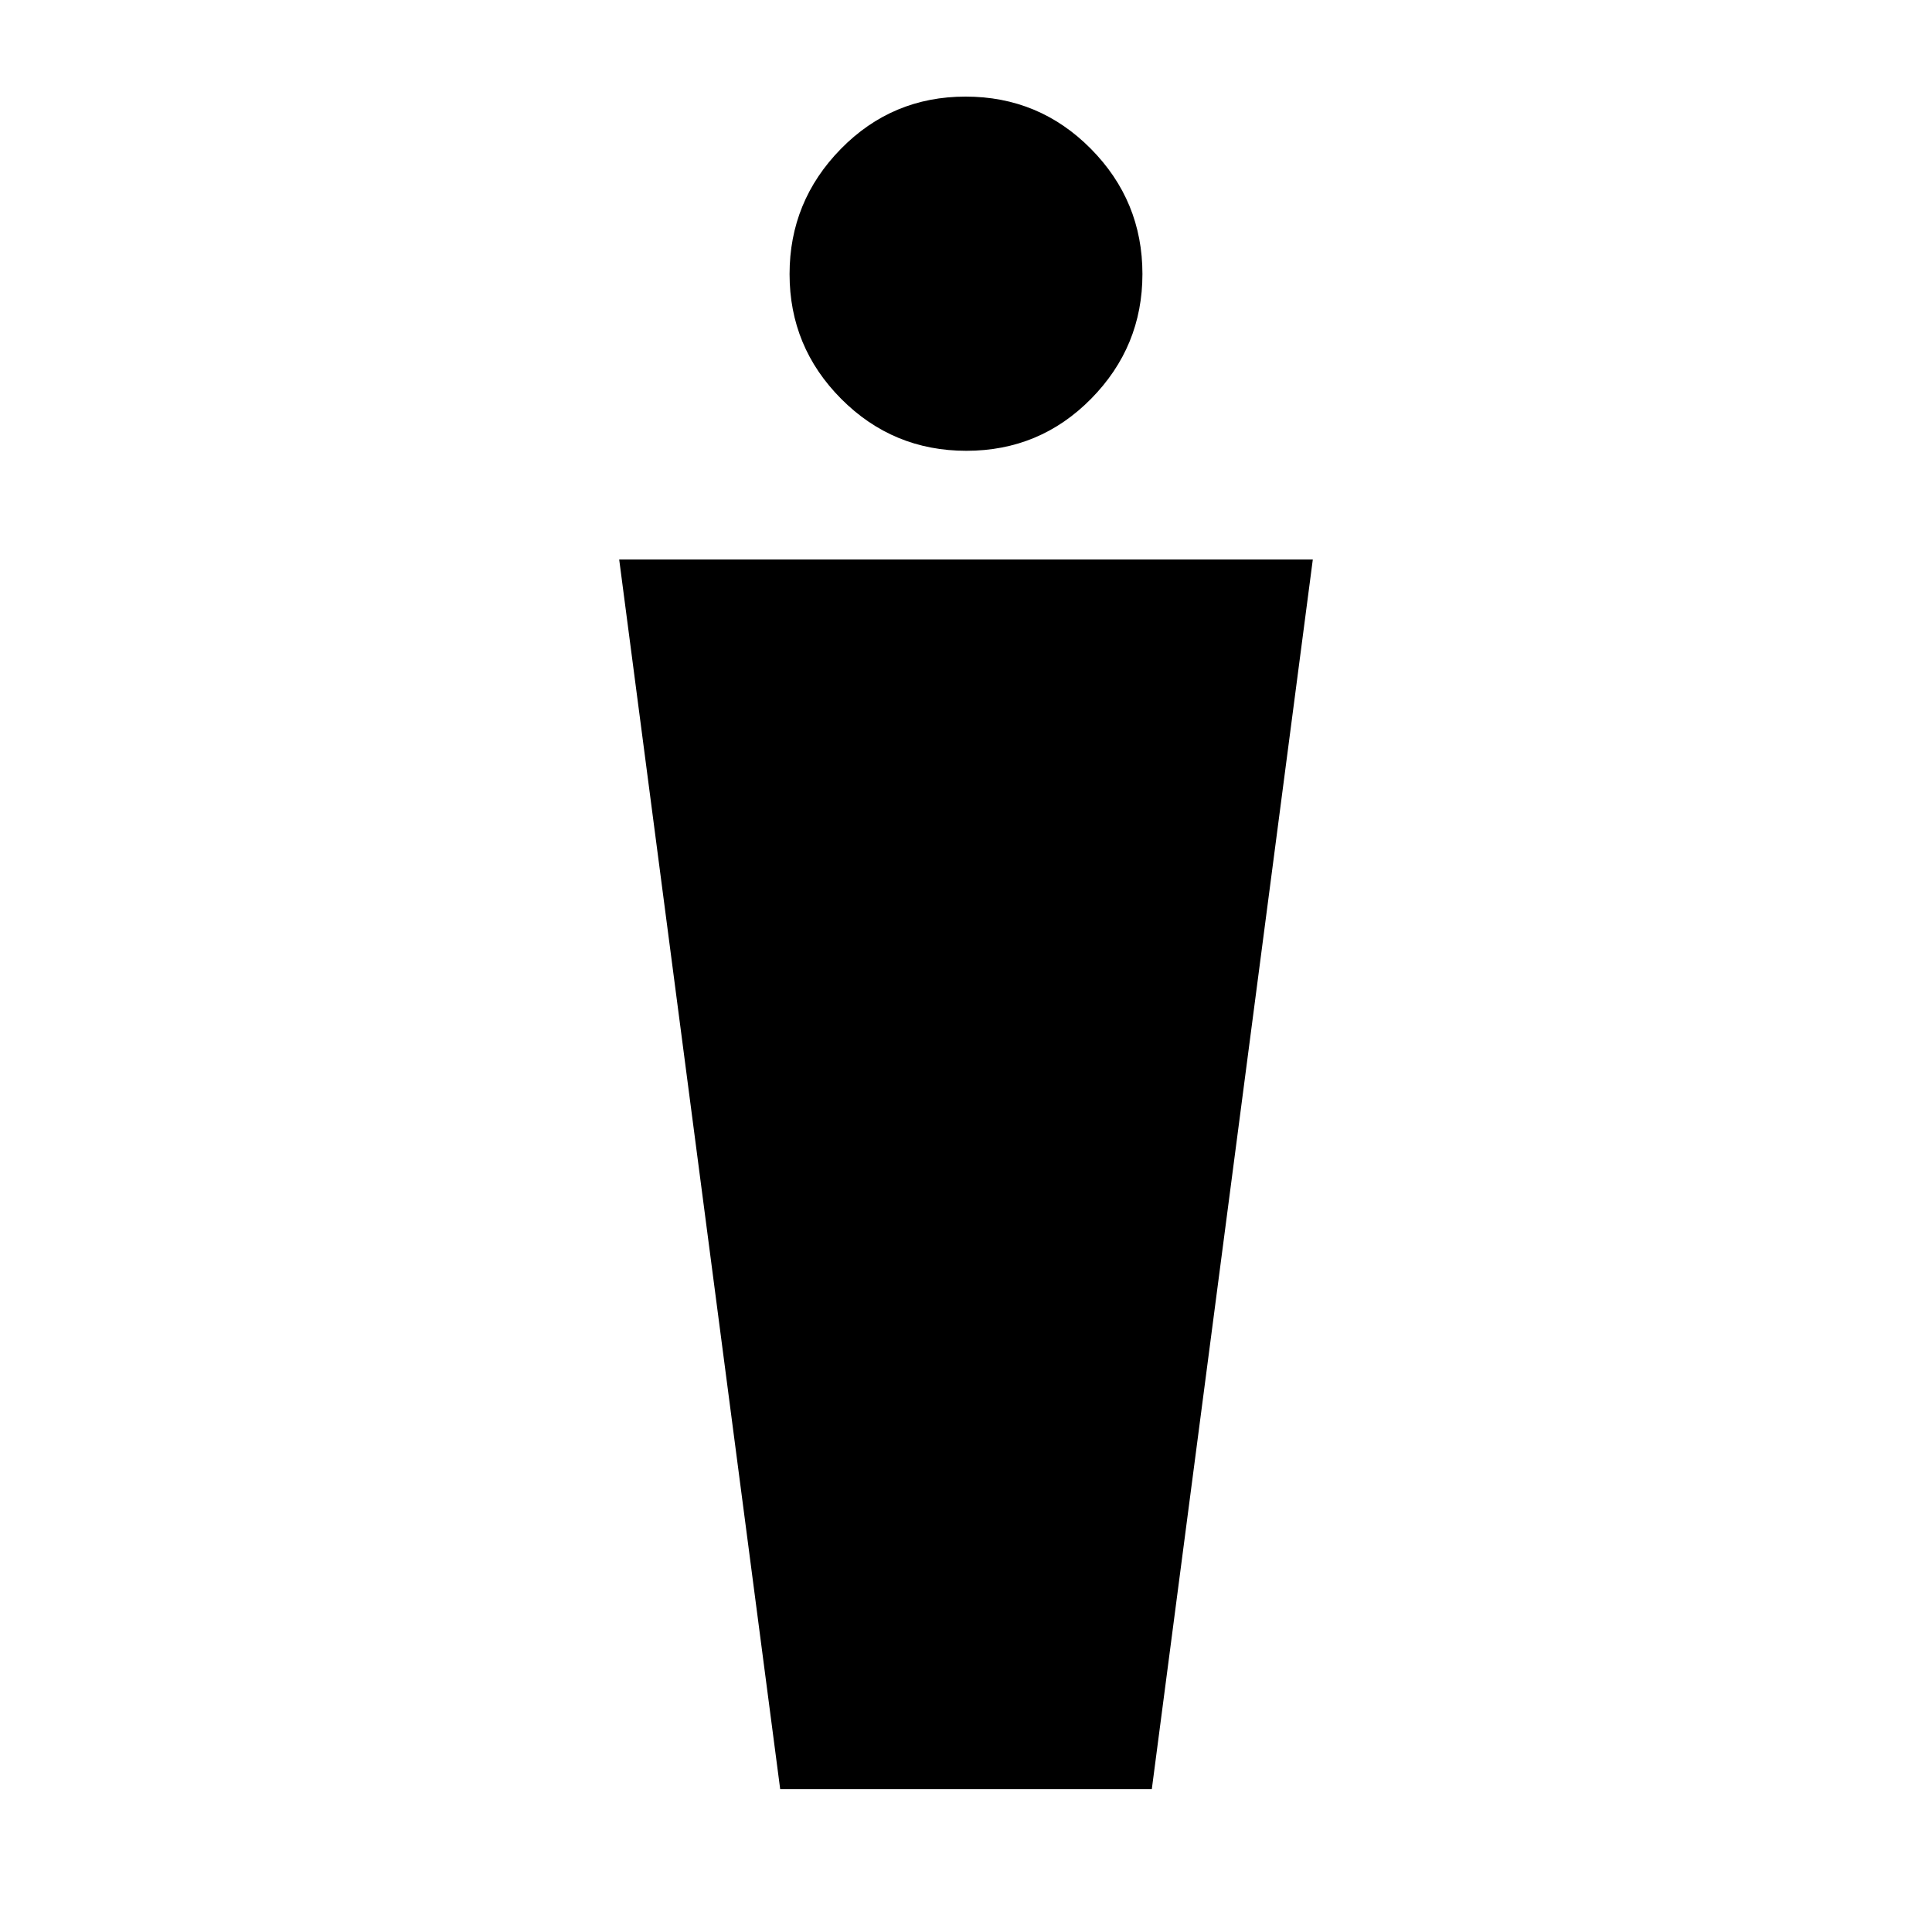 <svg xmlns="http://www.w3.org/2000/svg" height="40" viewBox="0 -960 960 960" width="40"><path d="m387.67-71-80-611h344.66l-80 611H387.67Zm92.52-665q-36.52 0-62.19-25.79-25.67-25.79-25.67-62T417.81-886q25.49-26 62-26 36.52 0 62.19 25.89 25.67 25.9 25.67 62.26 0 36.08-25.48 61.97-25.49 25.88-62 25.88Z"/></svg>